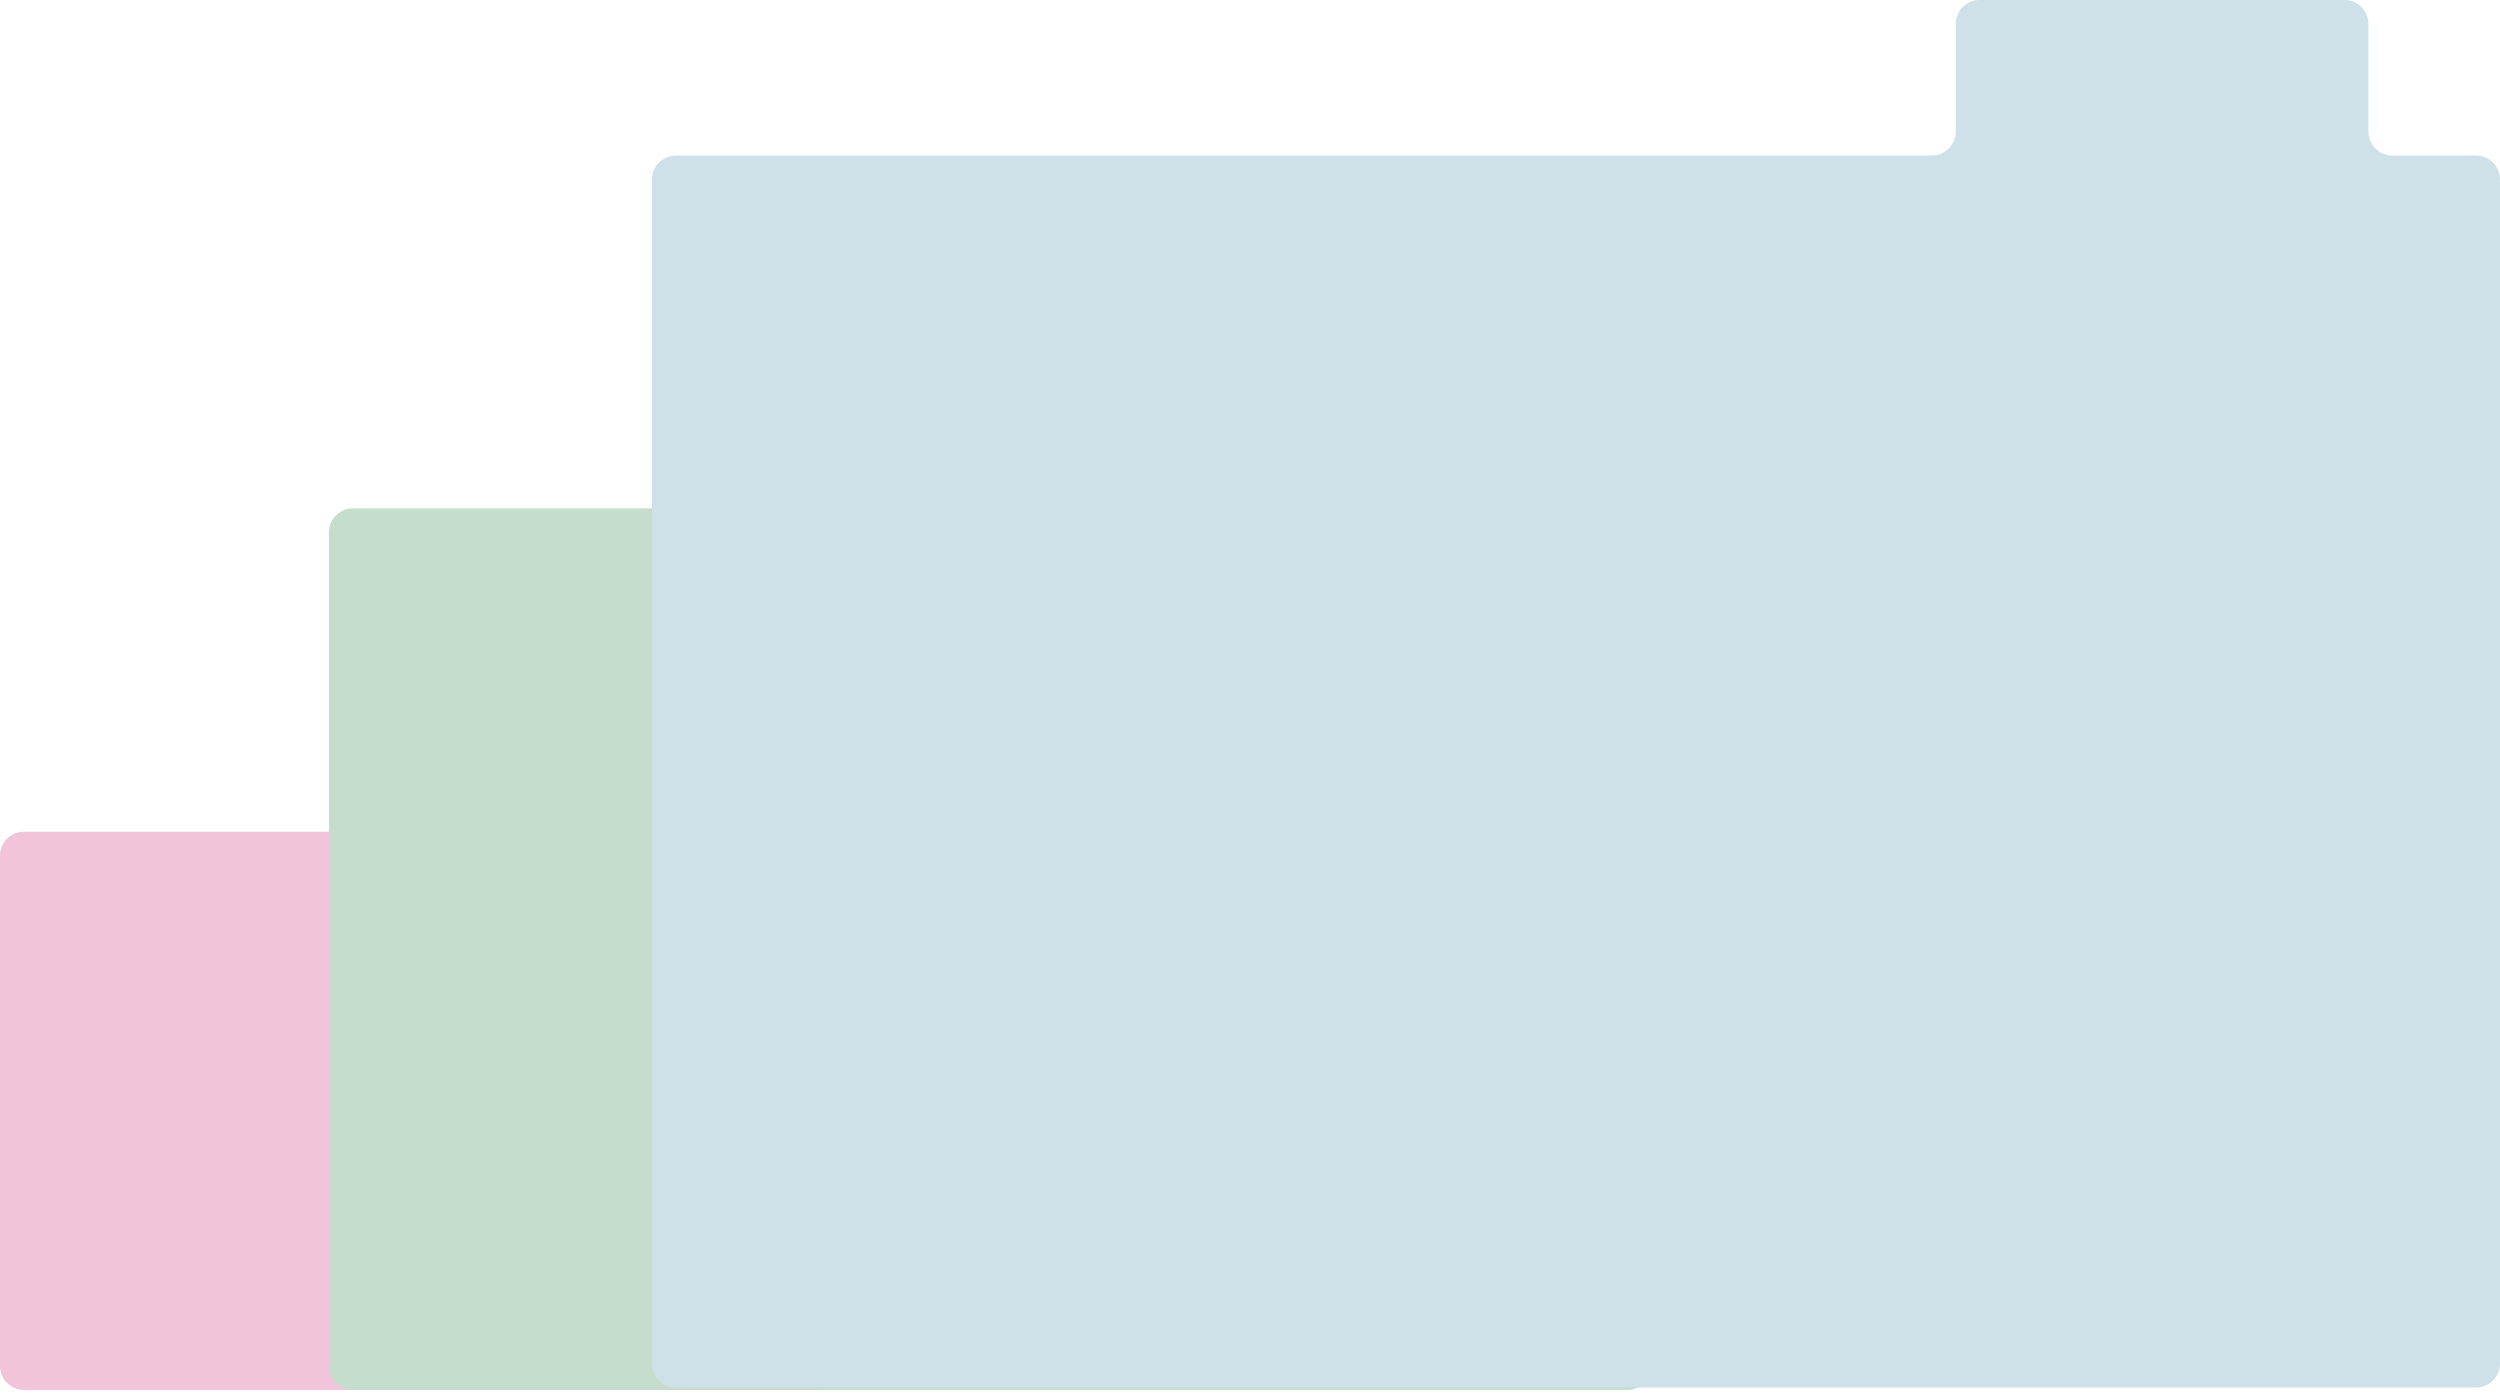 <svg width="418" height="233" viewBox="0 0 418 233" fill="none" xmlns="http://www.w3.org/2000/svg">
<path fill-rule="evenodd" clip-rule="evenodd" d="M130.032 132.299C130.032 130.089 128.242 128.299 126.032 128.299H102.77C100.561 128.299 98.77 130.089 98.77 132.299V135.063C98.77 137.272 96.98 139.063 94.77 139.063H4C1.791 139.063 0 140.854 0 143.063V228.397C0 230.606 1.791 232.397 4 232.397H136C138.209 232.397 140 230.606 140 228.397V143.063C140 140.854 138.209 139.063 136 139.063H134.032C131.823 139.063 130.032 137.272 130.032 135.063V132.299Z" fill="#F2C4DA"/>
<path fill-rule="evenodd" clip-rule="evenodd" d="M260.354 72C260.354 69.791 258.563 68 256.354 68H214.983C212.774 68 210.983 69.791 210.983 72V81C210.983 83.209 209.192 85 206.983 85H59C56.791 85 55 86.791 55 89V228.396C55 230.606 56.791 232.396 59 232.396H272.095C274.304 232.396 276.095 230.606 276.095 228.396V89C276.095 86.791 274.304 85 272.095 85H264.354C262.144 85 260.354 83.209 260.354 81V72Z" fill="#C5DDCC"/>
<path fill-rule="evenodd" clip-rule="evenodd" d="M396 4C396 1.791 394.209 0 392 0H331C328.791 0 327 1.791 327 4V22C327 24.209 325.209 26 323 26H113C110.791 26 109 27.791 109 30V228C109 230.209 110.791 232 113 232H414C416.209 232 418 230.209 418 228V30C418 27.791 416.209 26 414 26H400C397.791 26 396 24.209 396 22V4Z" fill="#CEE1E8"/>
</svg>
